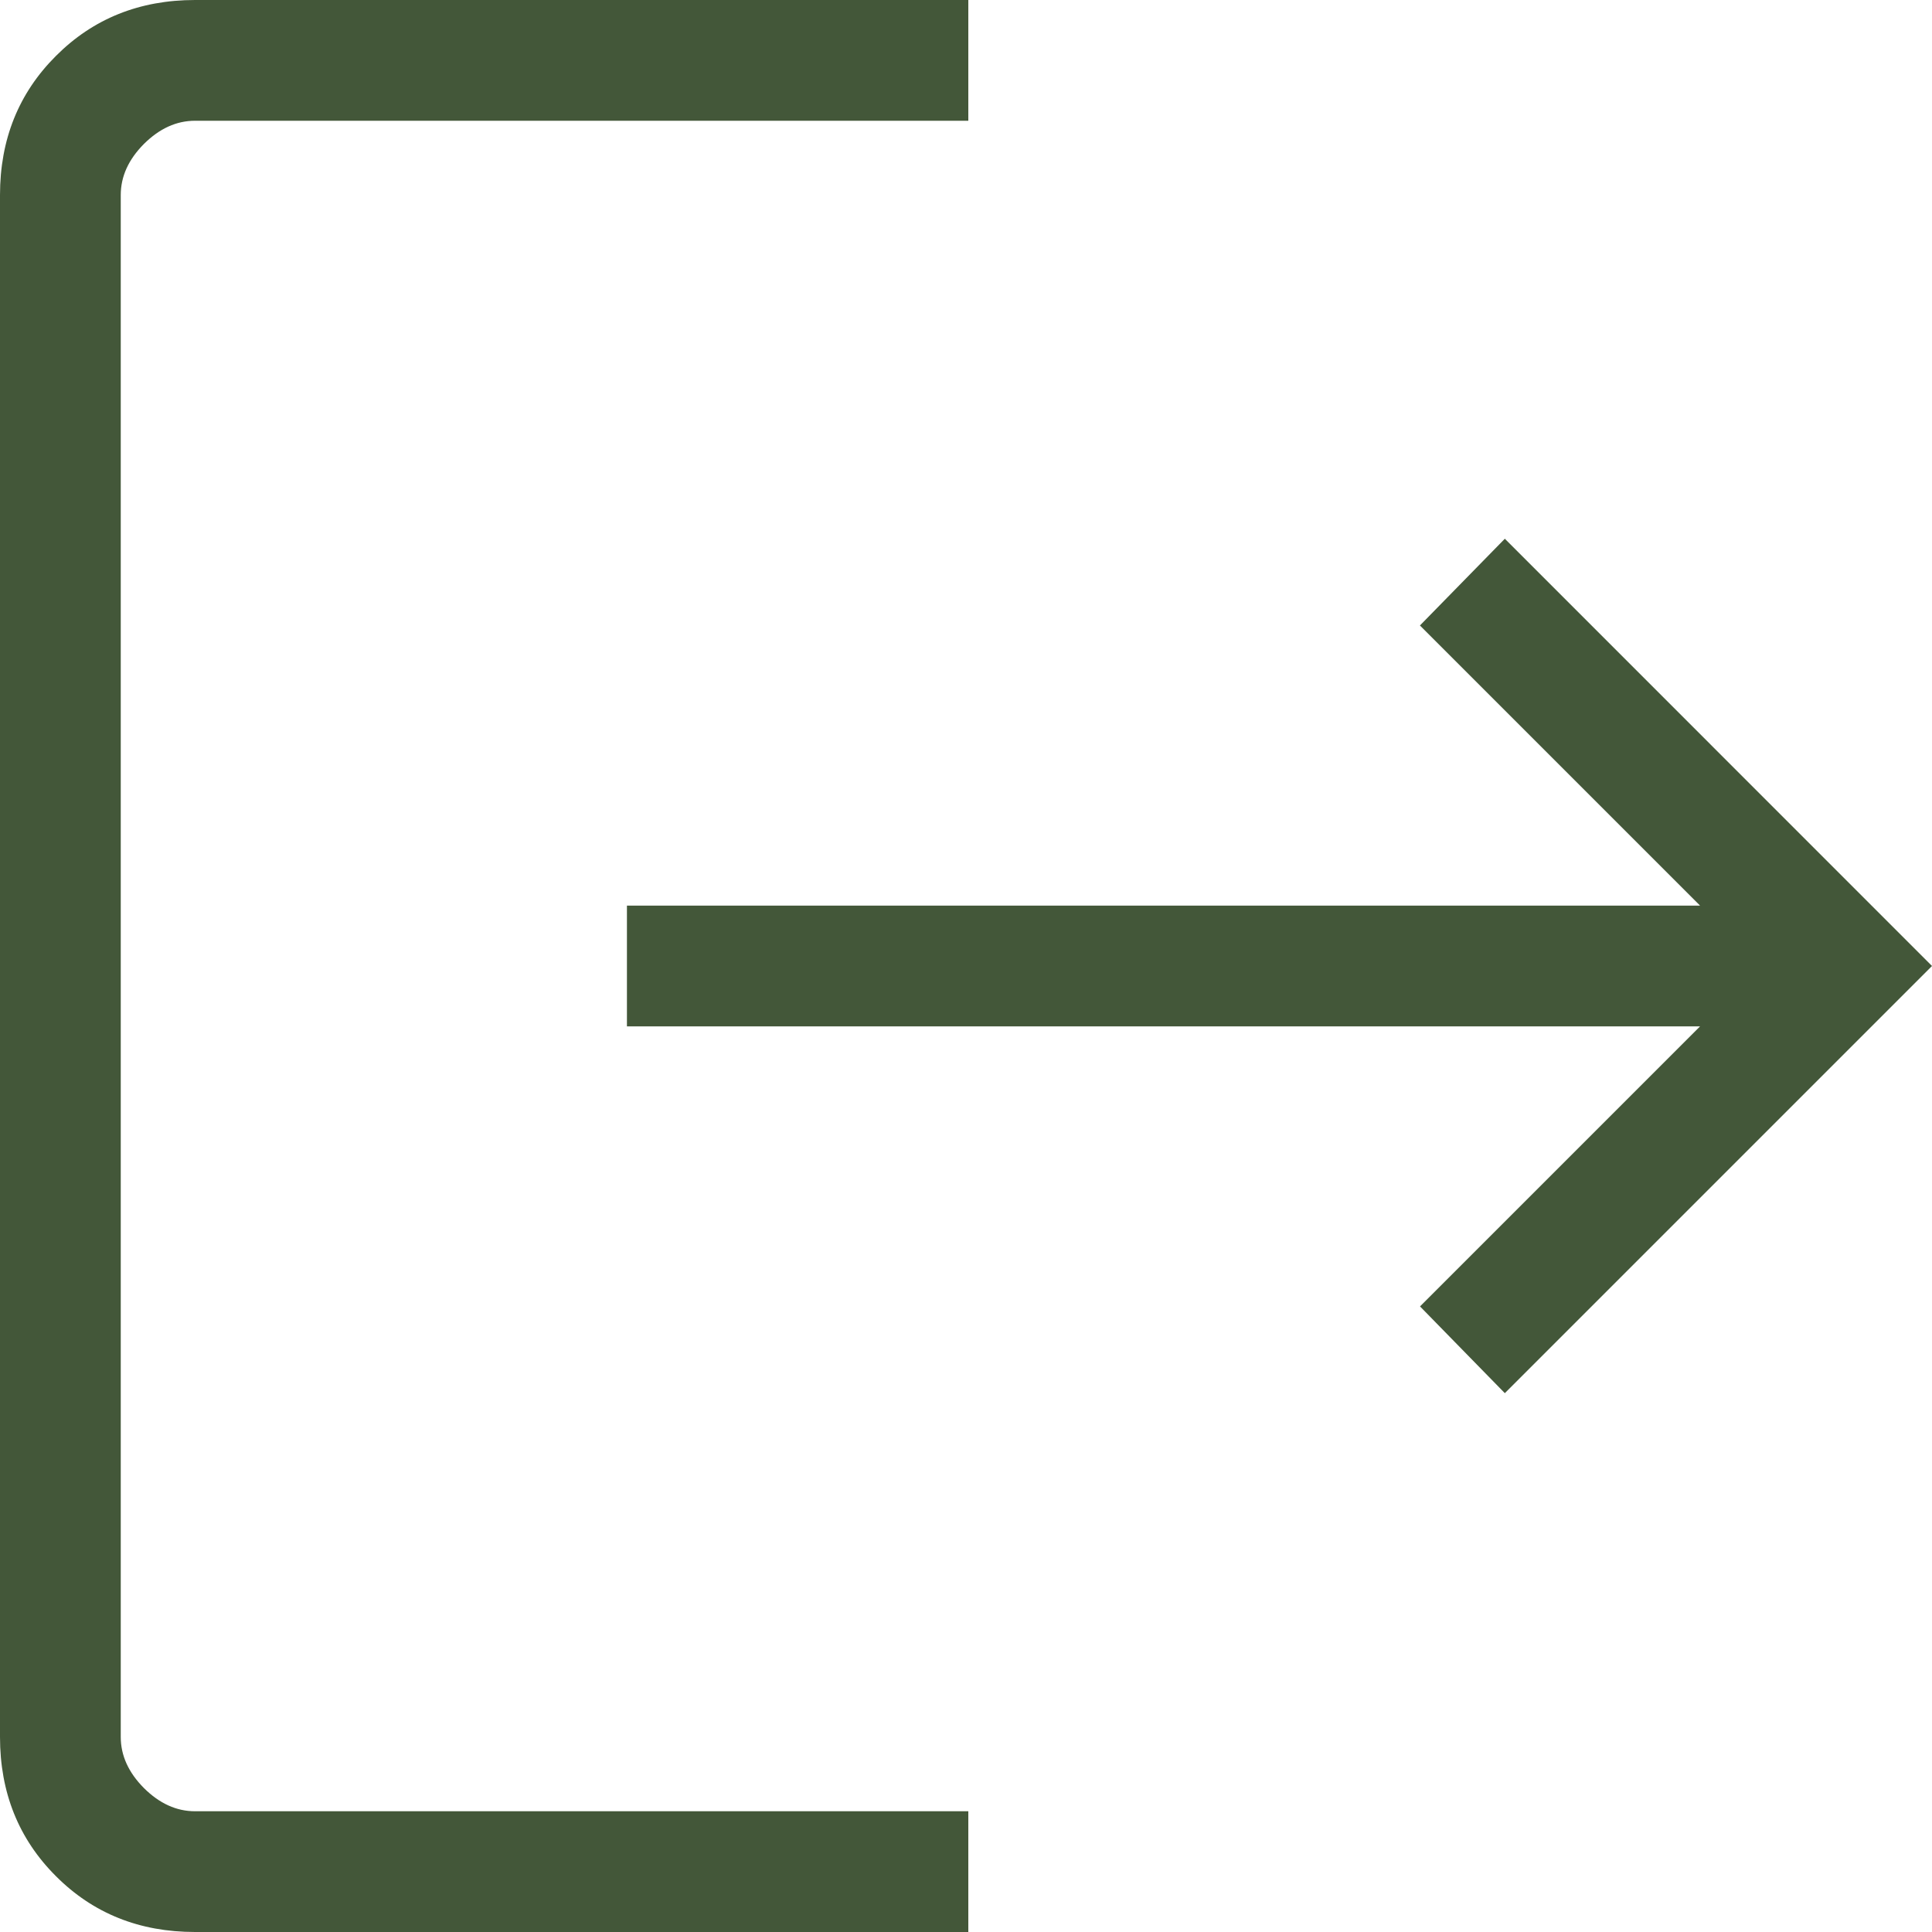 <svg width="20" height="20" viewBox="0 0 20 20" fill="none" xmlns="http://www.w3.org/2000/svg">
<path d="M2.019 20C1.444 20 0.964 19.808 0.579 19.422C0.193 19.037 0 18.556 0 17.981V2.019C0 1.444 0.193 0.964 0.579 0.579C0.964 0.193 1.444 0 2.019 0H10.024V1.25H2.019C1.827 1.25 1.651 1.33 1.49 1.49C1.33 1.651 1.25 1.827 1.25 2.019V17.981C1.25 18.173 1.33 18.349 1.49 18.51C1.651 18.67 1.827 18.75 2.019 18.75H10.024V20H2.019ZM15.578 14.422L14.7 13.524L17.599 10.625H6.49V9.375H17.599L14.699 6.475L15.578 5.577L20 10L15.578 14.422Z" fill="#435739"/>
</svg>
